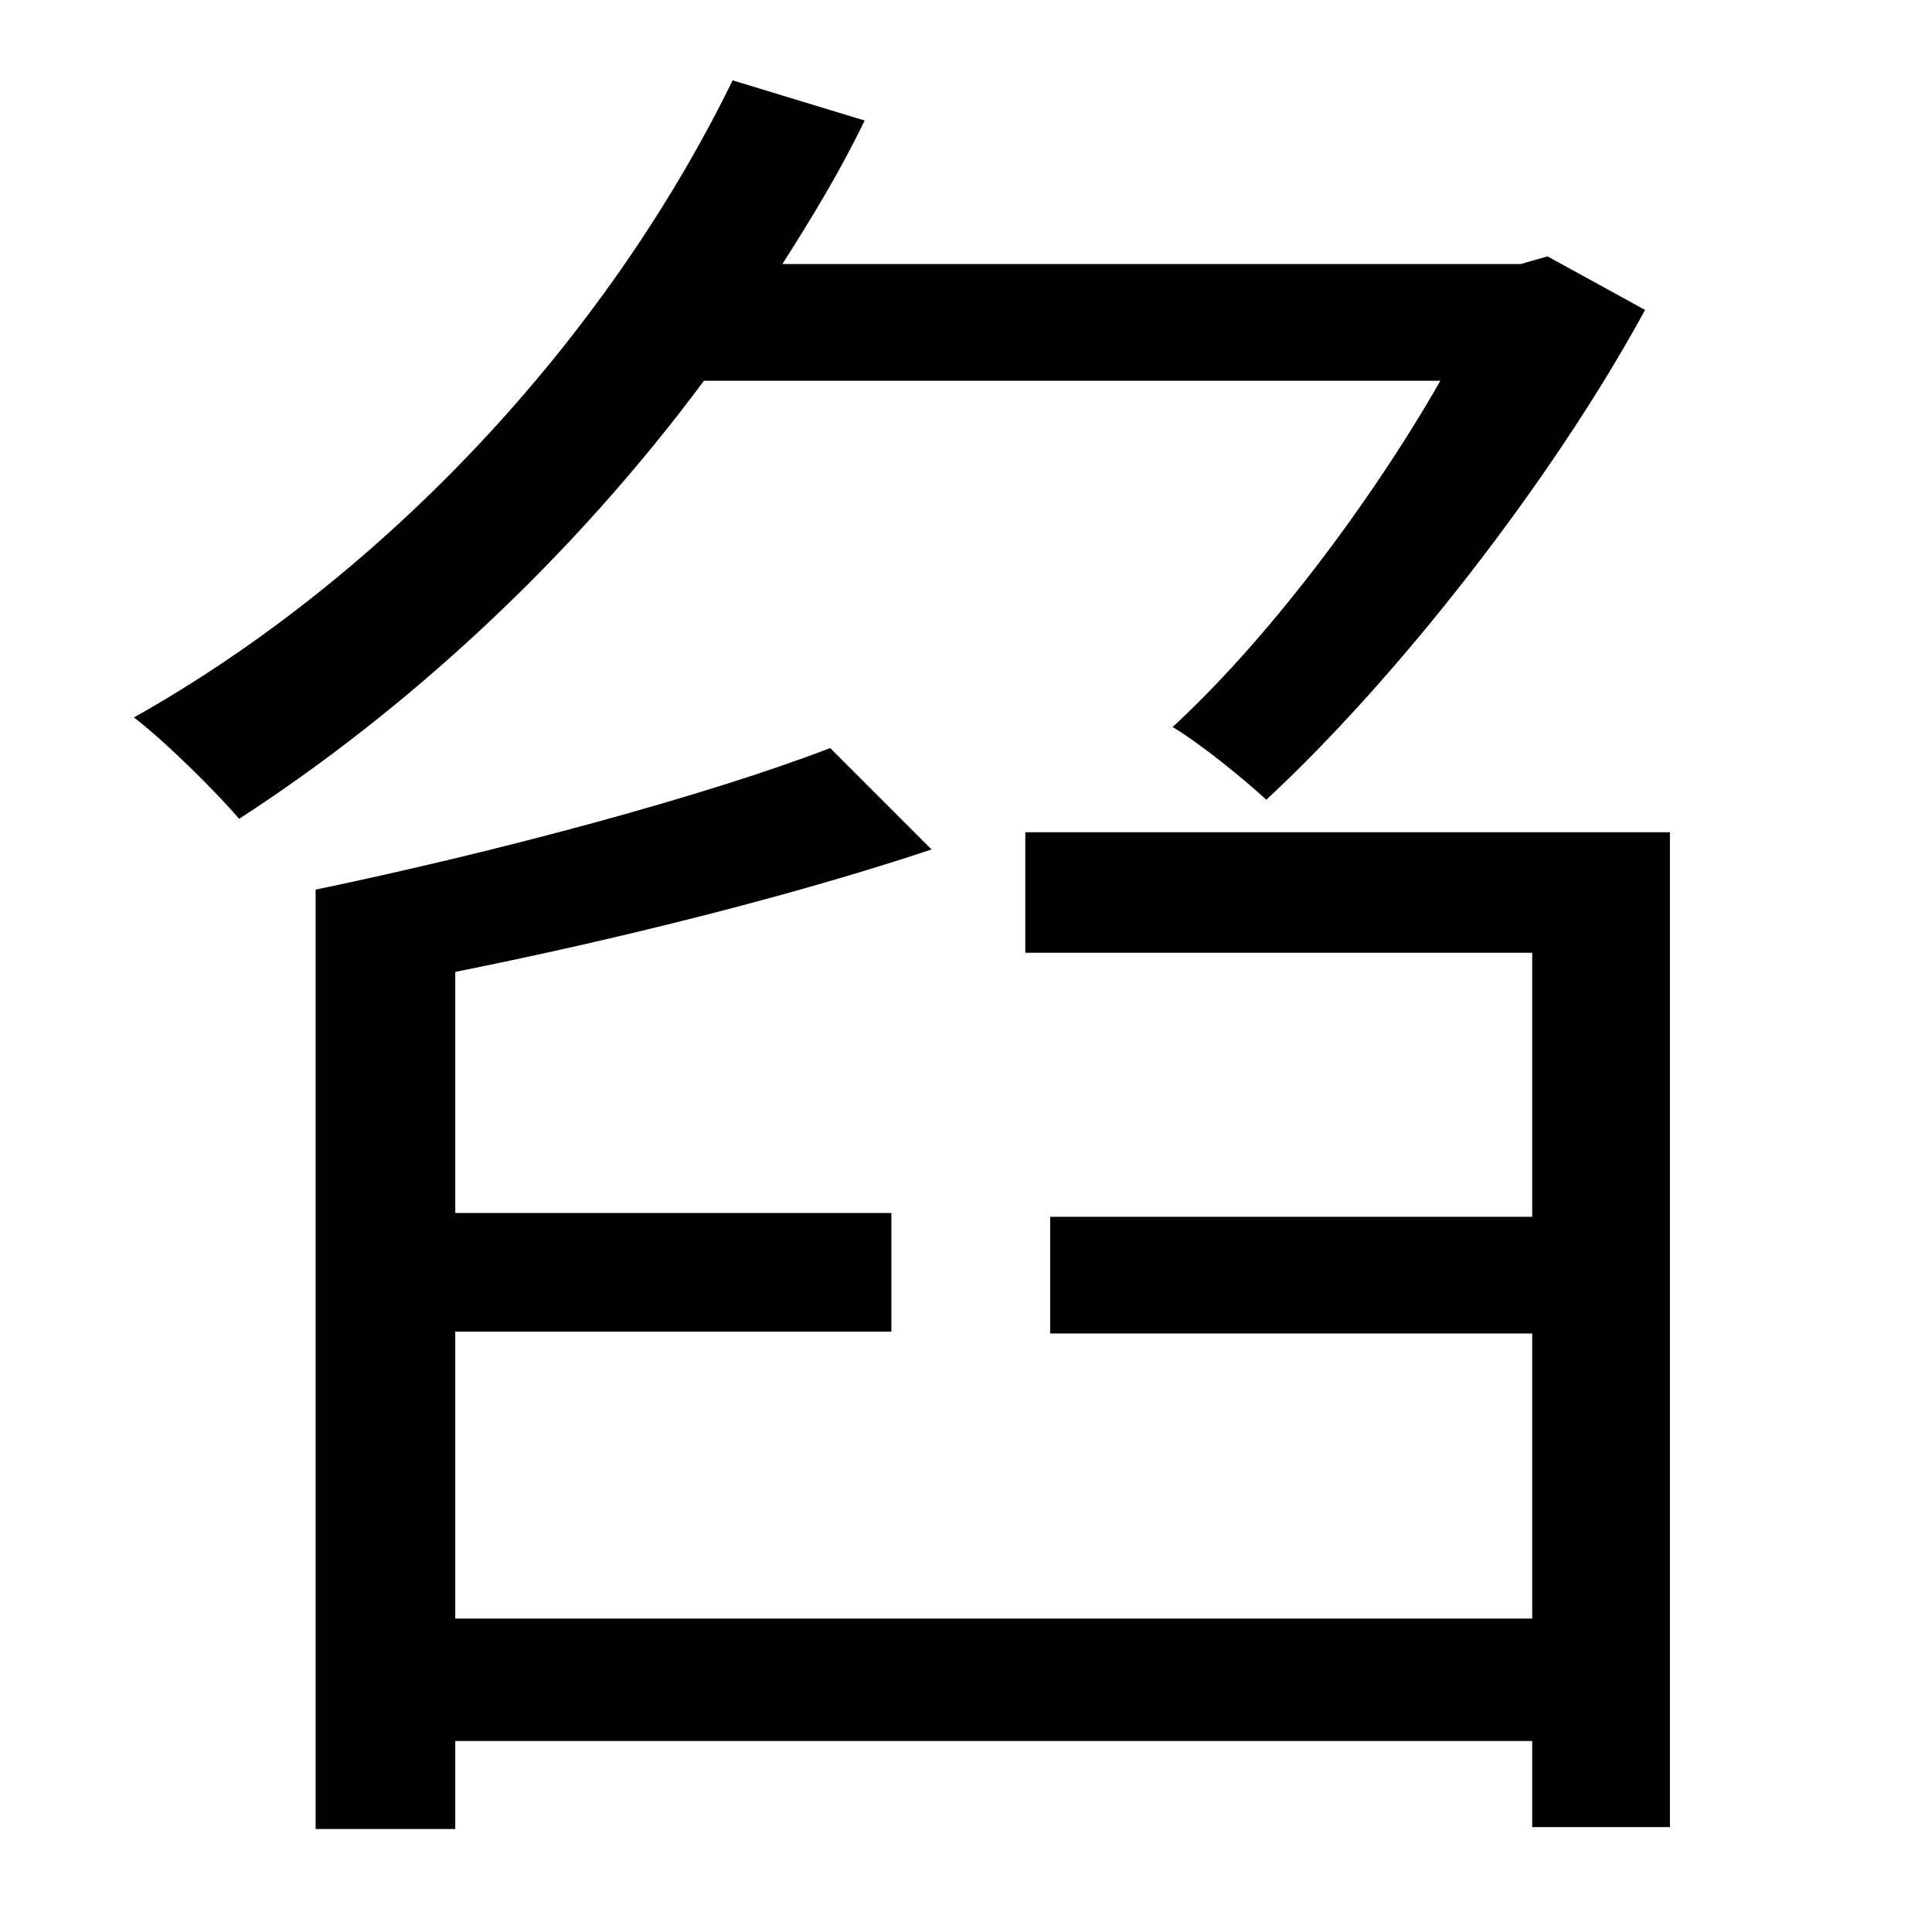 <?xml version="1.0" standalone="no"?>
<!DOCTYPE svg PUBLIC "-//W3C//DTD SVG 1.1//EN" "http://www.w3.org/Graphics/SVG/1.1/DTD/svg11.dtd" >
<svg xmlns="http://www.w3.org/2000/svg" xmlns:xlink="http://www.w3.org/1999/xlink" version="1.1" viewBox="-10 0 1010 1000">
   <path fill="currentColor"
d="M743 199h-385c-69 93 -155 172 -243 229c-11 -13 -38 -40 -55 -53c130 -73 246 -196 313 -333l69 21c-12 25 -27 50 -43 75h386l14 -4l51 28c-49 90 -130 193 -198 256c-12 -11 -34 -29 -49 -38c50 -46 104 -118 140 -181zM526 435h337v520h-72v-45h-563v46h-73v-491
c96 -20 204 -49 269 -74l53 53c-72 24 -164 47 -249 64v126h228v62h-228v150h563v-149h-252v-61h252v-138h-265v-63z" />
</svg>
